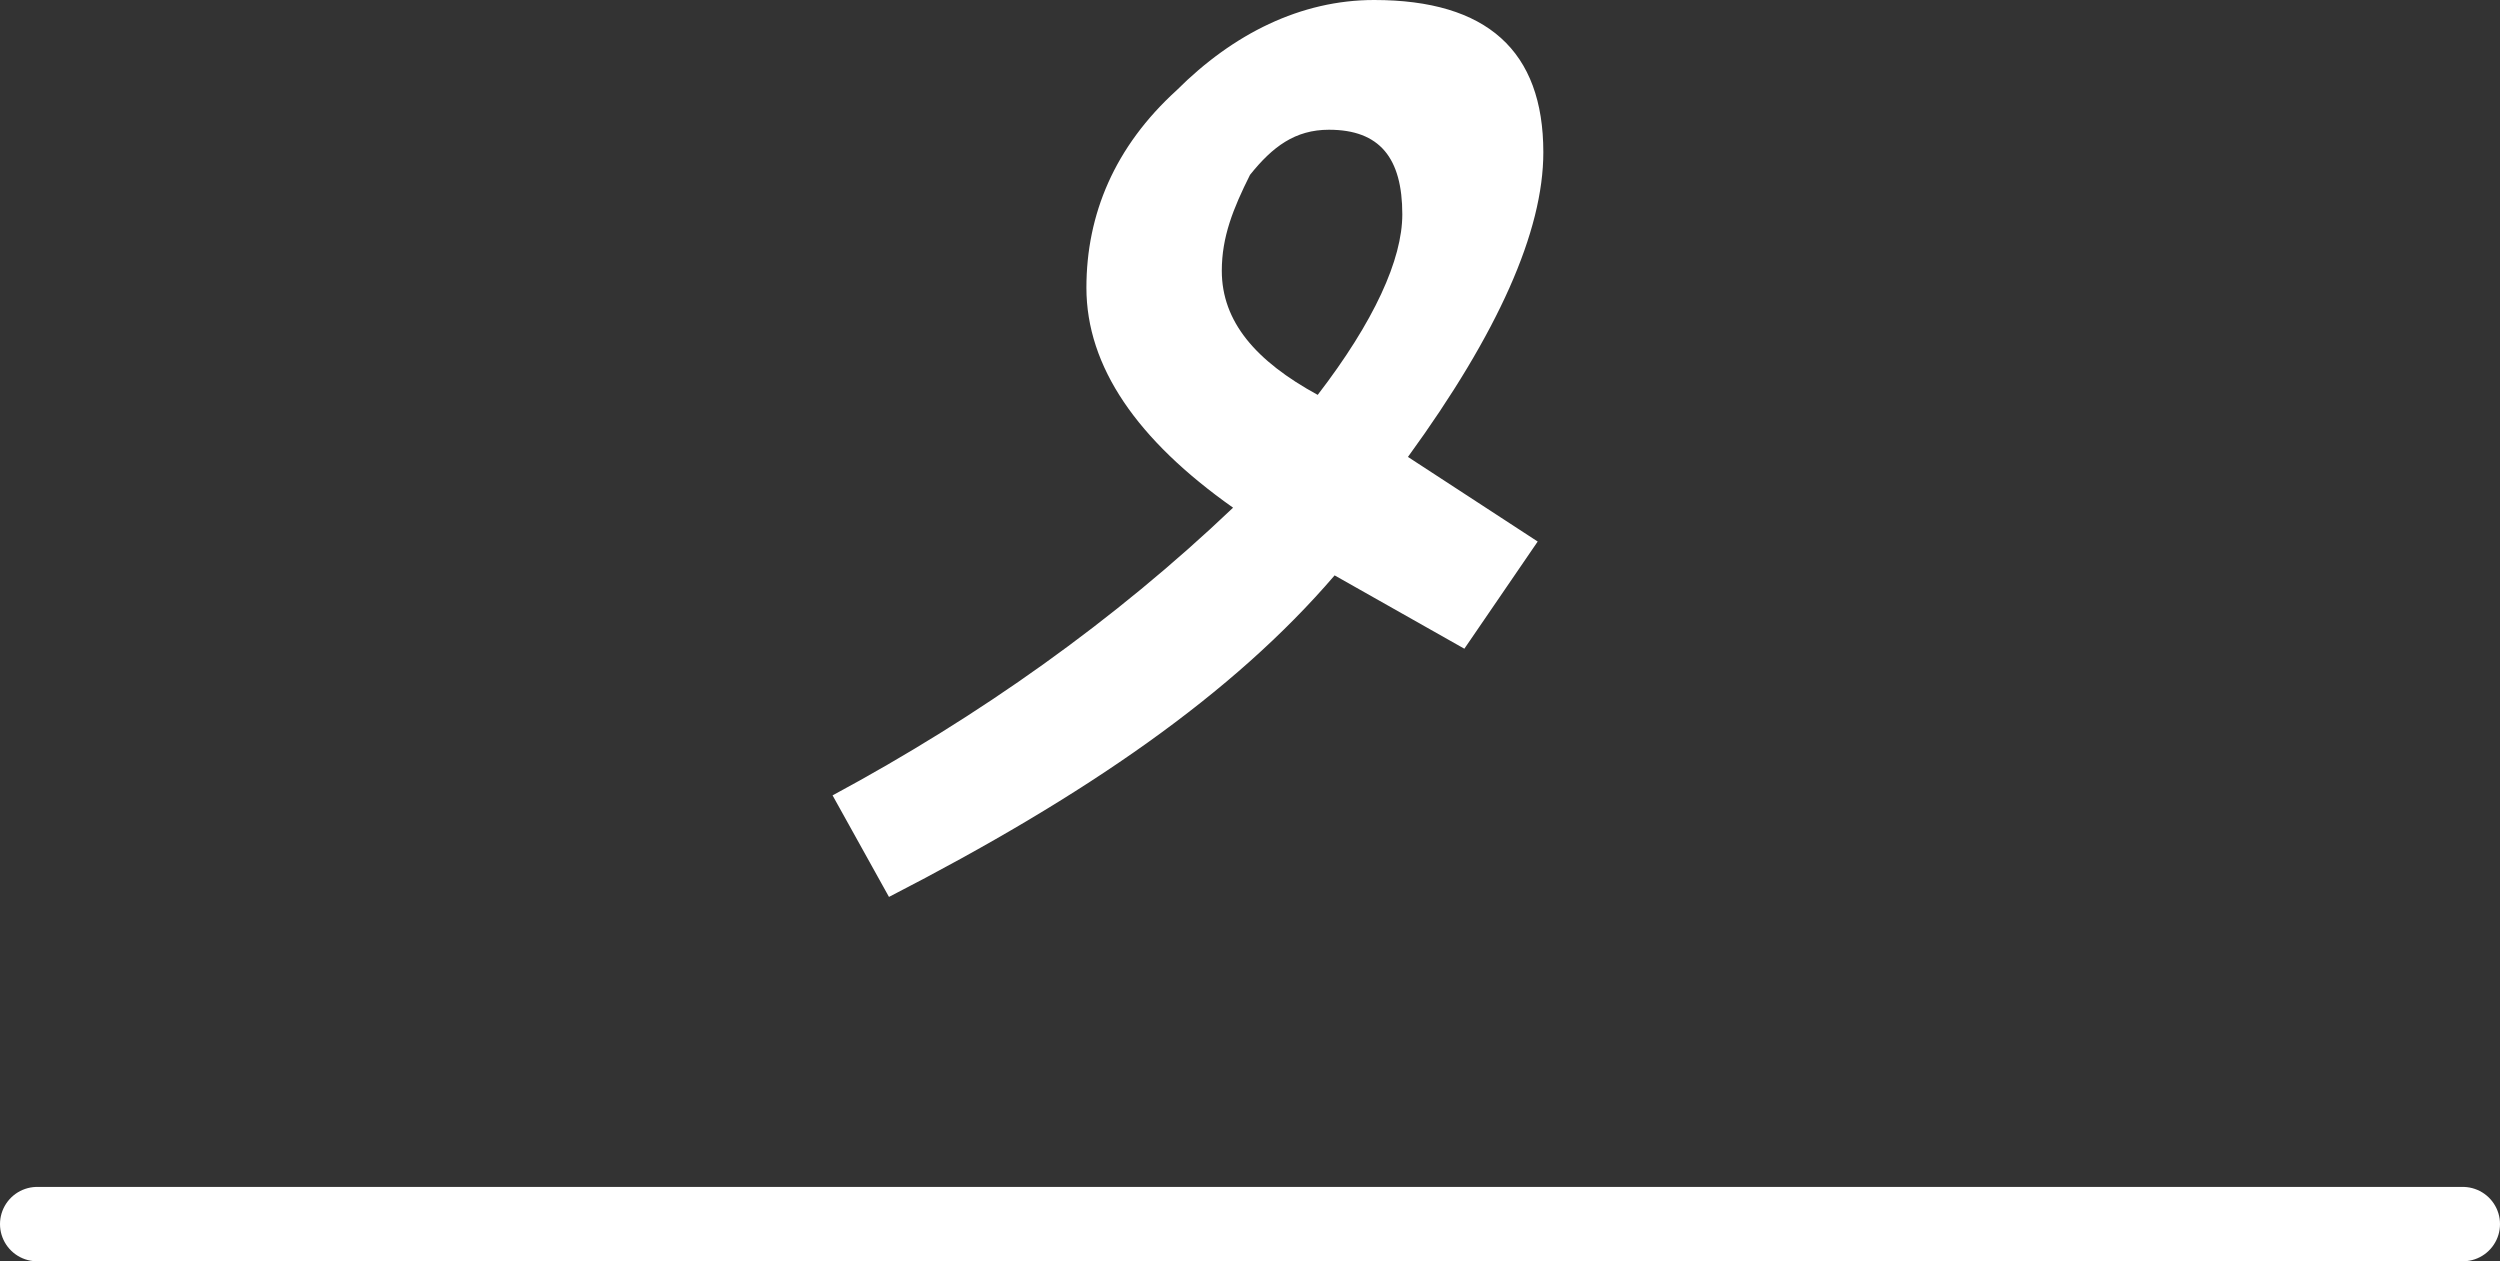 <?xml version="1.0" encoding="utf-8"?>
<!-- Generator: Adobe Illustrator 16.0.0, SVG Export Plug-In . SVG Version: 6.00 Build 0)  -->
<!DOCTYPE svg PUBLIC "-//W3C//DTD SVG 1.1//EN" "http://www.w3.org/Graphics/SVG/1.1/DTD/svg11.dtd">
<svg version="1.1" id="Layer_1" xmlns="http://www.w3.org/2000/svg" xmlns:xlink="http://www.w3.org/1999/xlink" x="0px" y="0px"
	 width="1008.49px" height="508.796px" viewBox="1090.864 95.721 1008.49 508.796"
	 enable-background="new 1090.864 95.721 1008.49 508.796" xml:space="preserve">
<rect x="1090.864" y="95.721" width="1008.49" height="508.796" fill="#333333" stroke="none"/>
<g>
	<g>
		<g>
			<g>
				<path fill="#FFFFFF" d="M1713.438,157.161c0,31.856-18.203,72.817-54.613,122.88l52.338,34.134l-29.582,43.234l-52.338-29.582
					c-40.959,47.786-100.125,88.746-179.77,129.706l-22.756-40.96c59.164-31.856,113.777-70.542,161.564-116.054
					c-38.686-27.307-59.164-56.888-59.164-88.746c0-29.582,11.377-56.889,36.408-79.645c22.756-22.755,50.063-36.408,79.645-36.408
					C1690.682,95.722,1713.438,116.201,1713.438,157.161z M1656.549,182.193c0-22.756-9.104-34.134-29.584-34.134
					c-13.652,0-22.754,6.827-31.855,18.205c-6.826,13.653-11.379,25.031-11.379,38.685c0,20.479,13.652,36.408,38.686,50.063
					C1645.17,225.428,1656.549,200.397,1656.549,182.193z"/>
			</g>
		</g>
	</g>
	
		<line fill="none" stroke="#FFFFFF" stroke-width="30" stroke-linecap="round" stroke-linejoin="round" stroke-miterlimit="10" x1="1105.864" y1="589.517" x2="2084.354" y2="589.517"/>
</g>
</svg>
